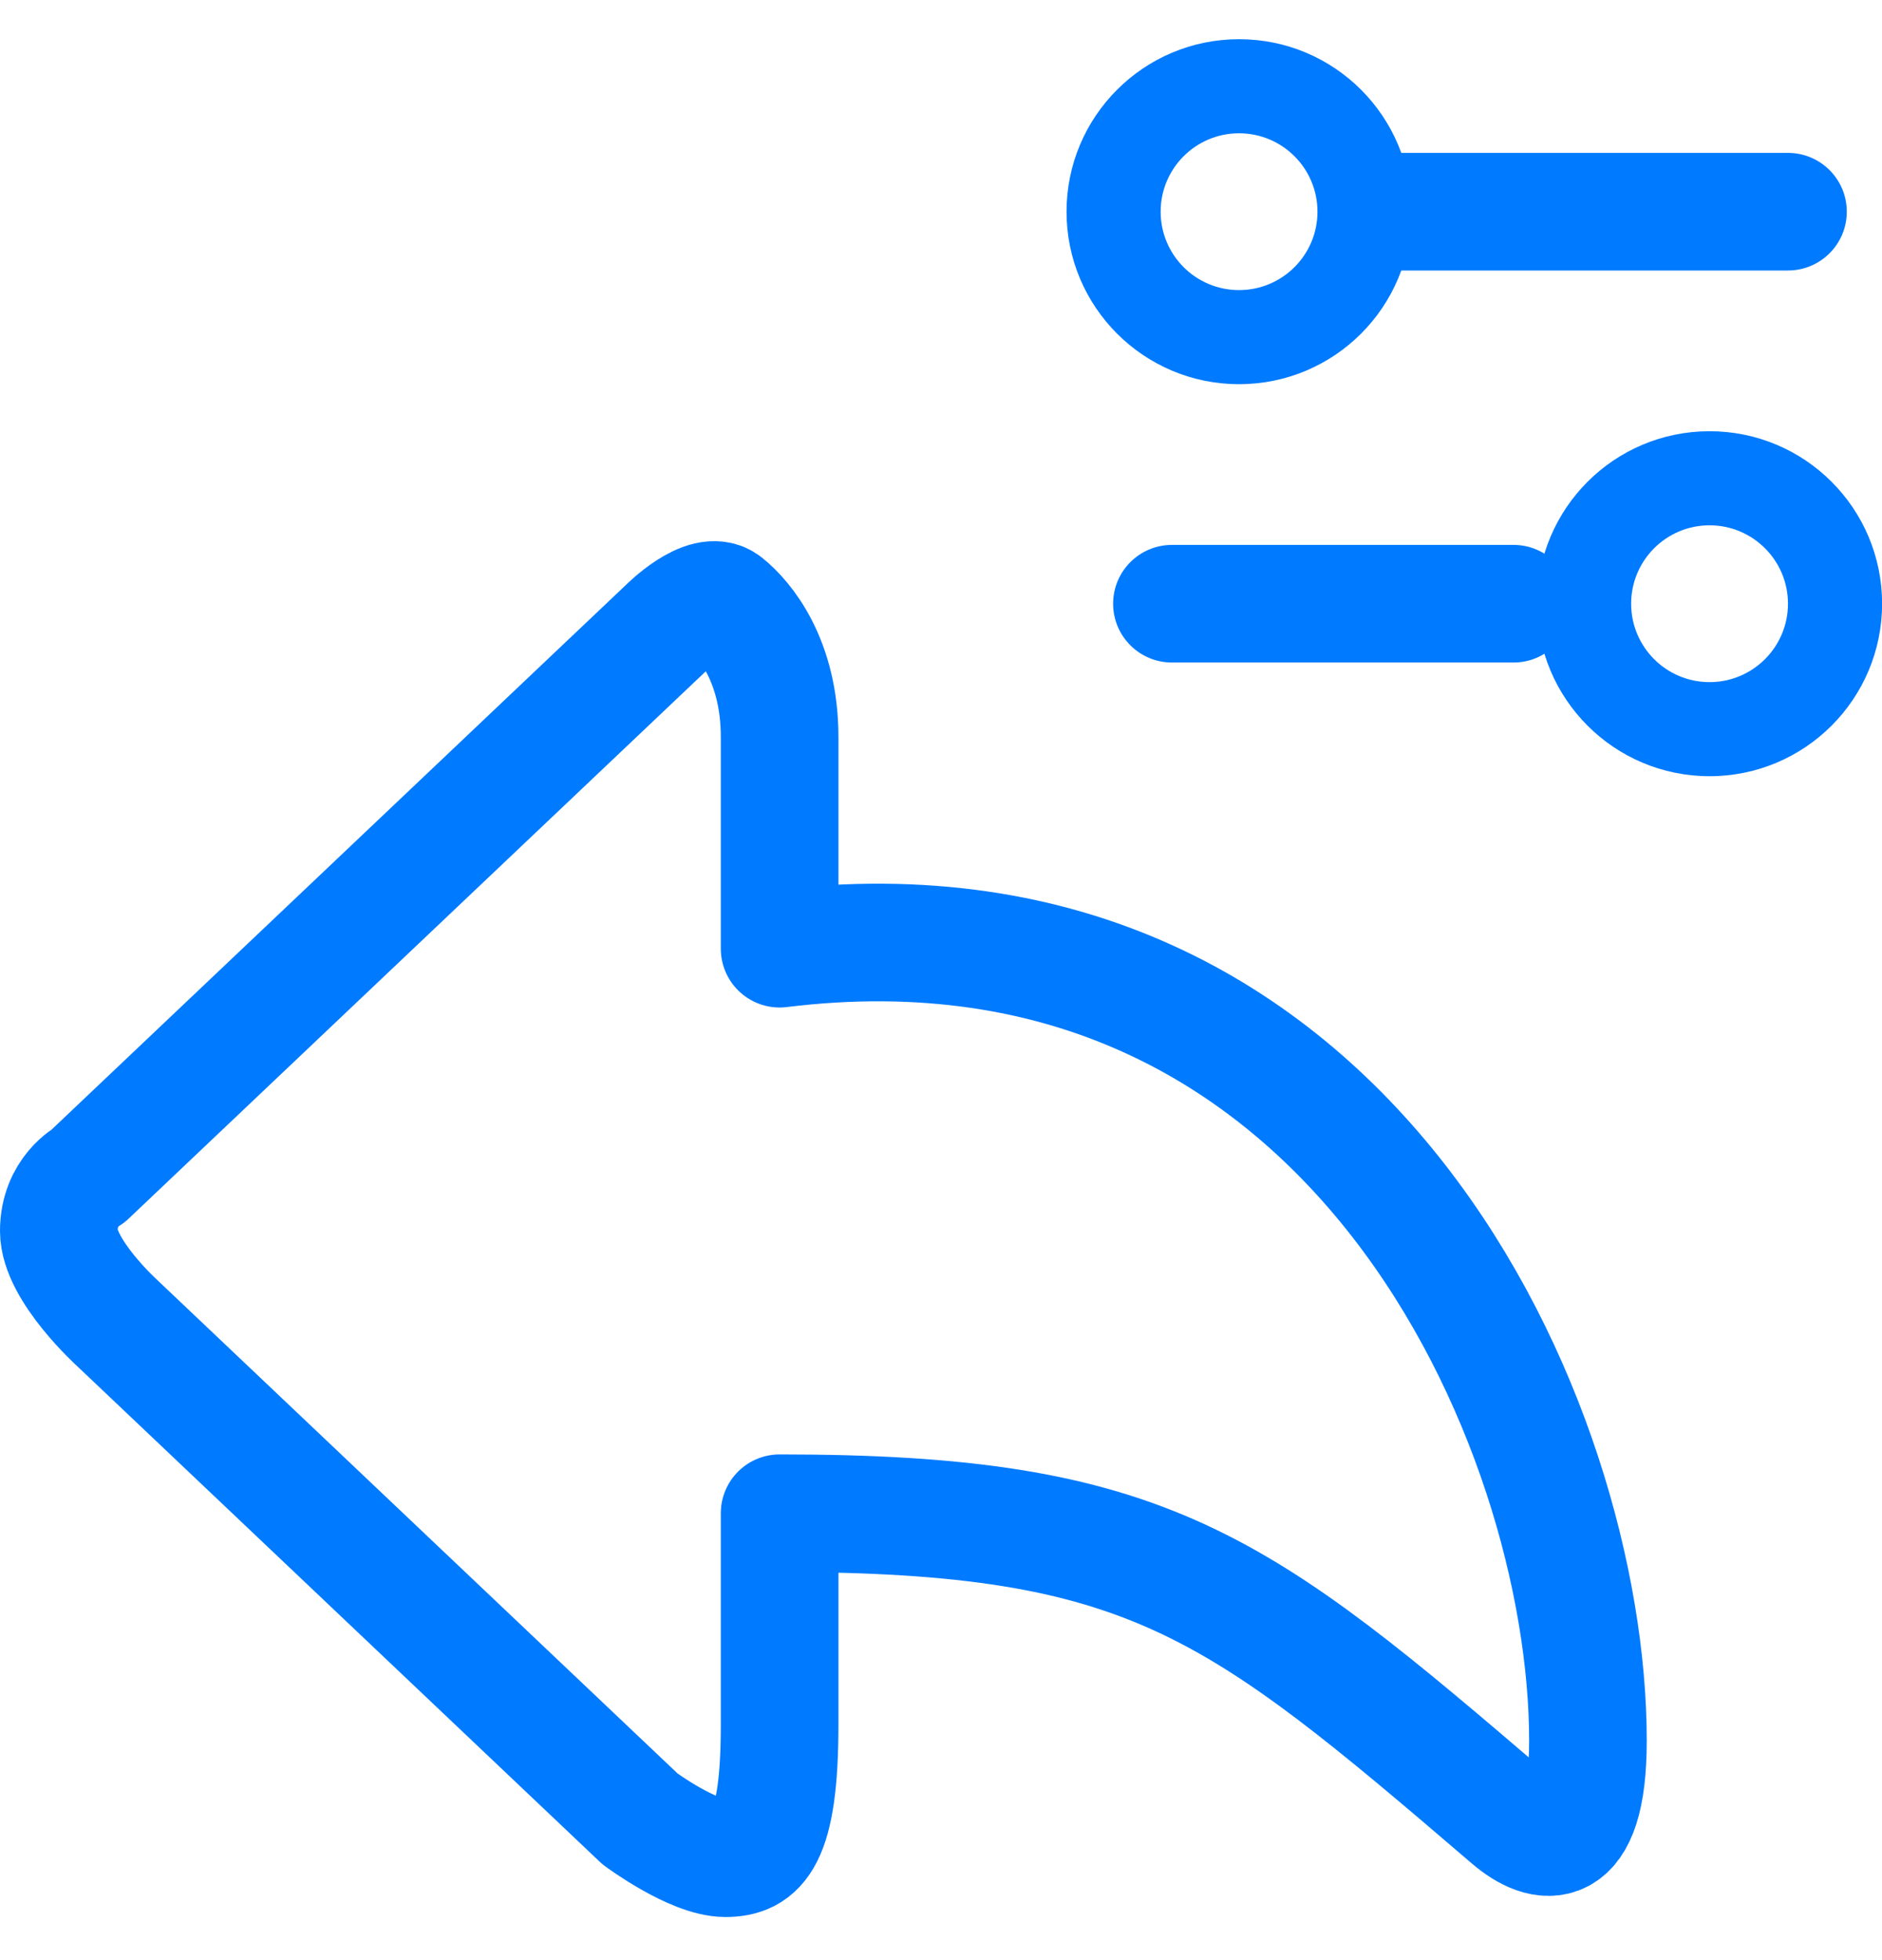 <svg width="24" height="25" viewBox="0 0 24 25" fill="none" xmlns="http://www.w3.org/2000/svg">
<path d="M9.942 19.3C14.652 19.3 15.76 20.2 19.26 23.2C19.664 23.545 20.25 23.7 20.25 22.2C20.25 18.2 17.245 11.2 9.942 12.1V9.4C9.942 8.43 9.5 7.899 9.25 7.699C9 7.499 8.5 8.003 8.5 8.003L1.124 14.999C1.124 14.999 0.75 15.196 0.75 15.7C0.75 16.203 1.5 16.88 1.5 16.88L8.163 23.2C8.163 23.2 8.838 23.7 9.25 23.7C9.662 23.7 9.942 23.478 9.942 22V19.3Z" stroke="#007AFF" stroke-width="1.5" stroke-linecap="round" stroke-linejoin="round"/>
<path fill-rule="evenodd" clip-rule="evenodd" d="M18.001 2.7C18.001 3.915 17.016 4.9 15.801 4.9C14.586 4.9 13.601 3.915 13.601 2.7C13.601 1.485 14.586 0.5 15.801 0.5C17.016 0.5 18.001 1.485 18.001 2.7ZM15.801 3.7C16.353 3.7 16.801 3.252 16.801 2.7C16.801 2.148 16.353 1.7 15.801 1.7C15.248 1.7 14.801 2.148 14.801 2.7C14.801 3.252 15.248 3.7 15.801 3.7Z" fill="#007AFF"/>
<path fill-rule="evenodd" clip-rule="evenodd" d="M17.051 2.7C17.051 2.286 17.387 1.95 17.801 1.95H22.801C23.215 1.95 23.551 2.286 23.551 2.7C23.551 3.114 23.215 3.45 22.801 3.45H17.801C17.387 3.45 17.051 3.114 17.051 2.7Z" fill="#007AFF"/>
<path fill-rule="evenodd" clip-rule="evenodd" d="M14.195 7.7C14.195 7.286 14.531 6.95 14.945 6.95L19.301 6.95C19.715 6.95 20.051 7.286 20.051 7.7C20.051 8.114 19.715 8.45 19.301 8.45L14.945 8.45C14.531 8.45 14.195 8.114 14.195 7.7Z" fill="#007AFF"/>
<path fill-rule="evenodd" clip-rule="evenodd" d="M24.001 7.7C24.001 8.915 23.016 9.9 21.801 9.9C20.586 9.9 19.601 8.915 19.601 7.7C19.601 6.485 20.586 5.5 21.801 5.5C23.016 5.5 24.001 6.485 24.001 7.7ZM21.801 8.7C22.353 8.7 22.801 8.252 22.801 7.7C22.801 7.148 22.353 6.7 21.801 6.7C21.248 6.7 20.801 7.148 20.801 7.7C20.801 8.252 21.248 8.7 21.801 8.7Z" fill="#007AFF"/>
</svg>
